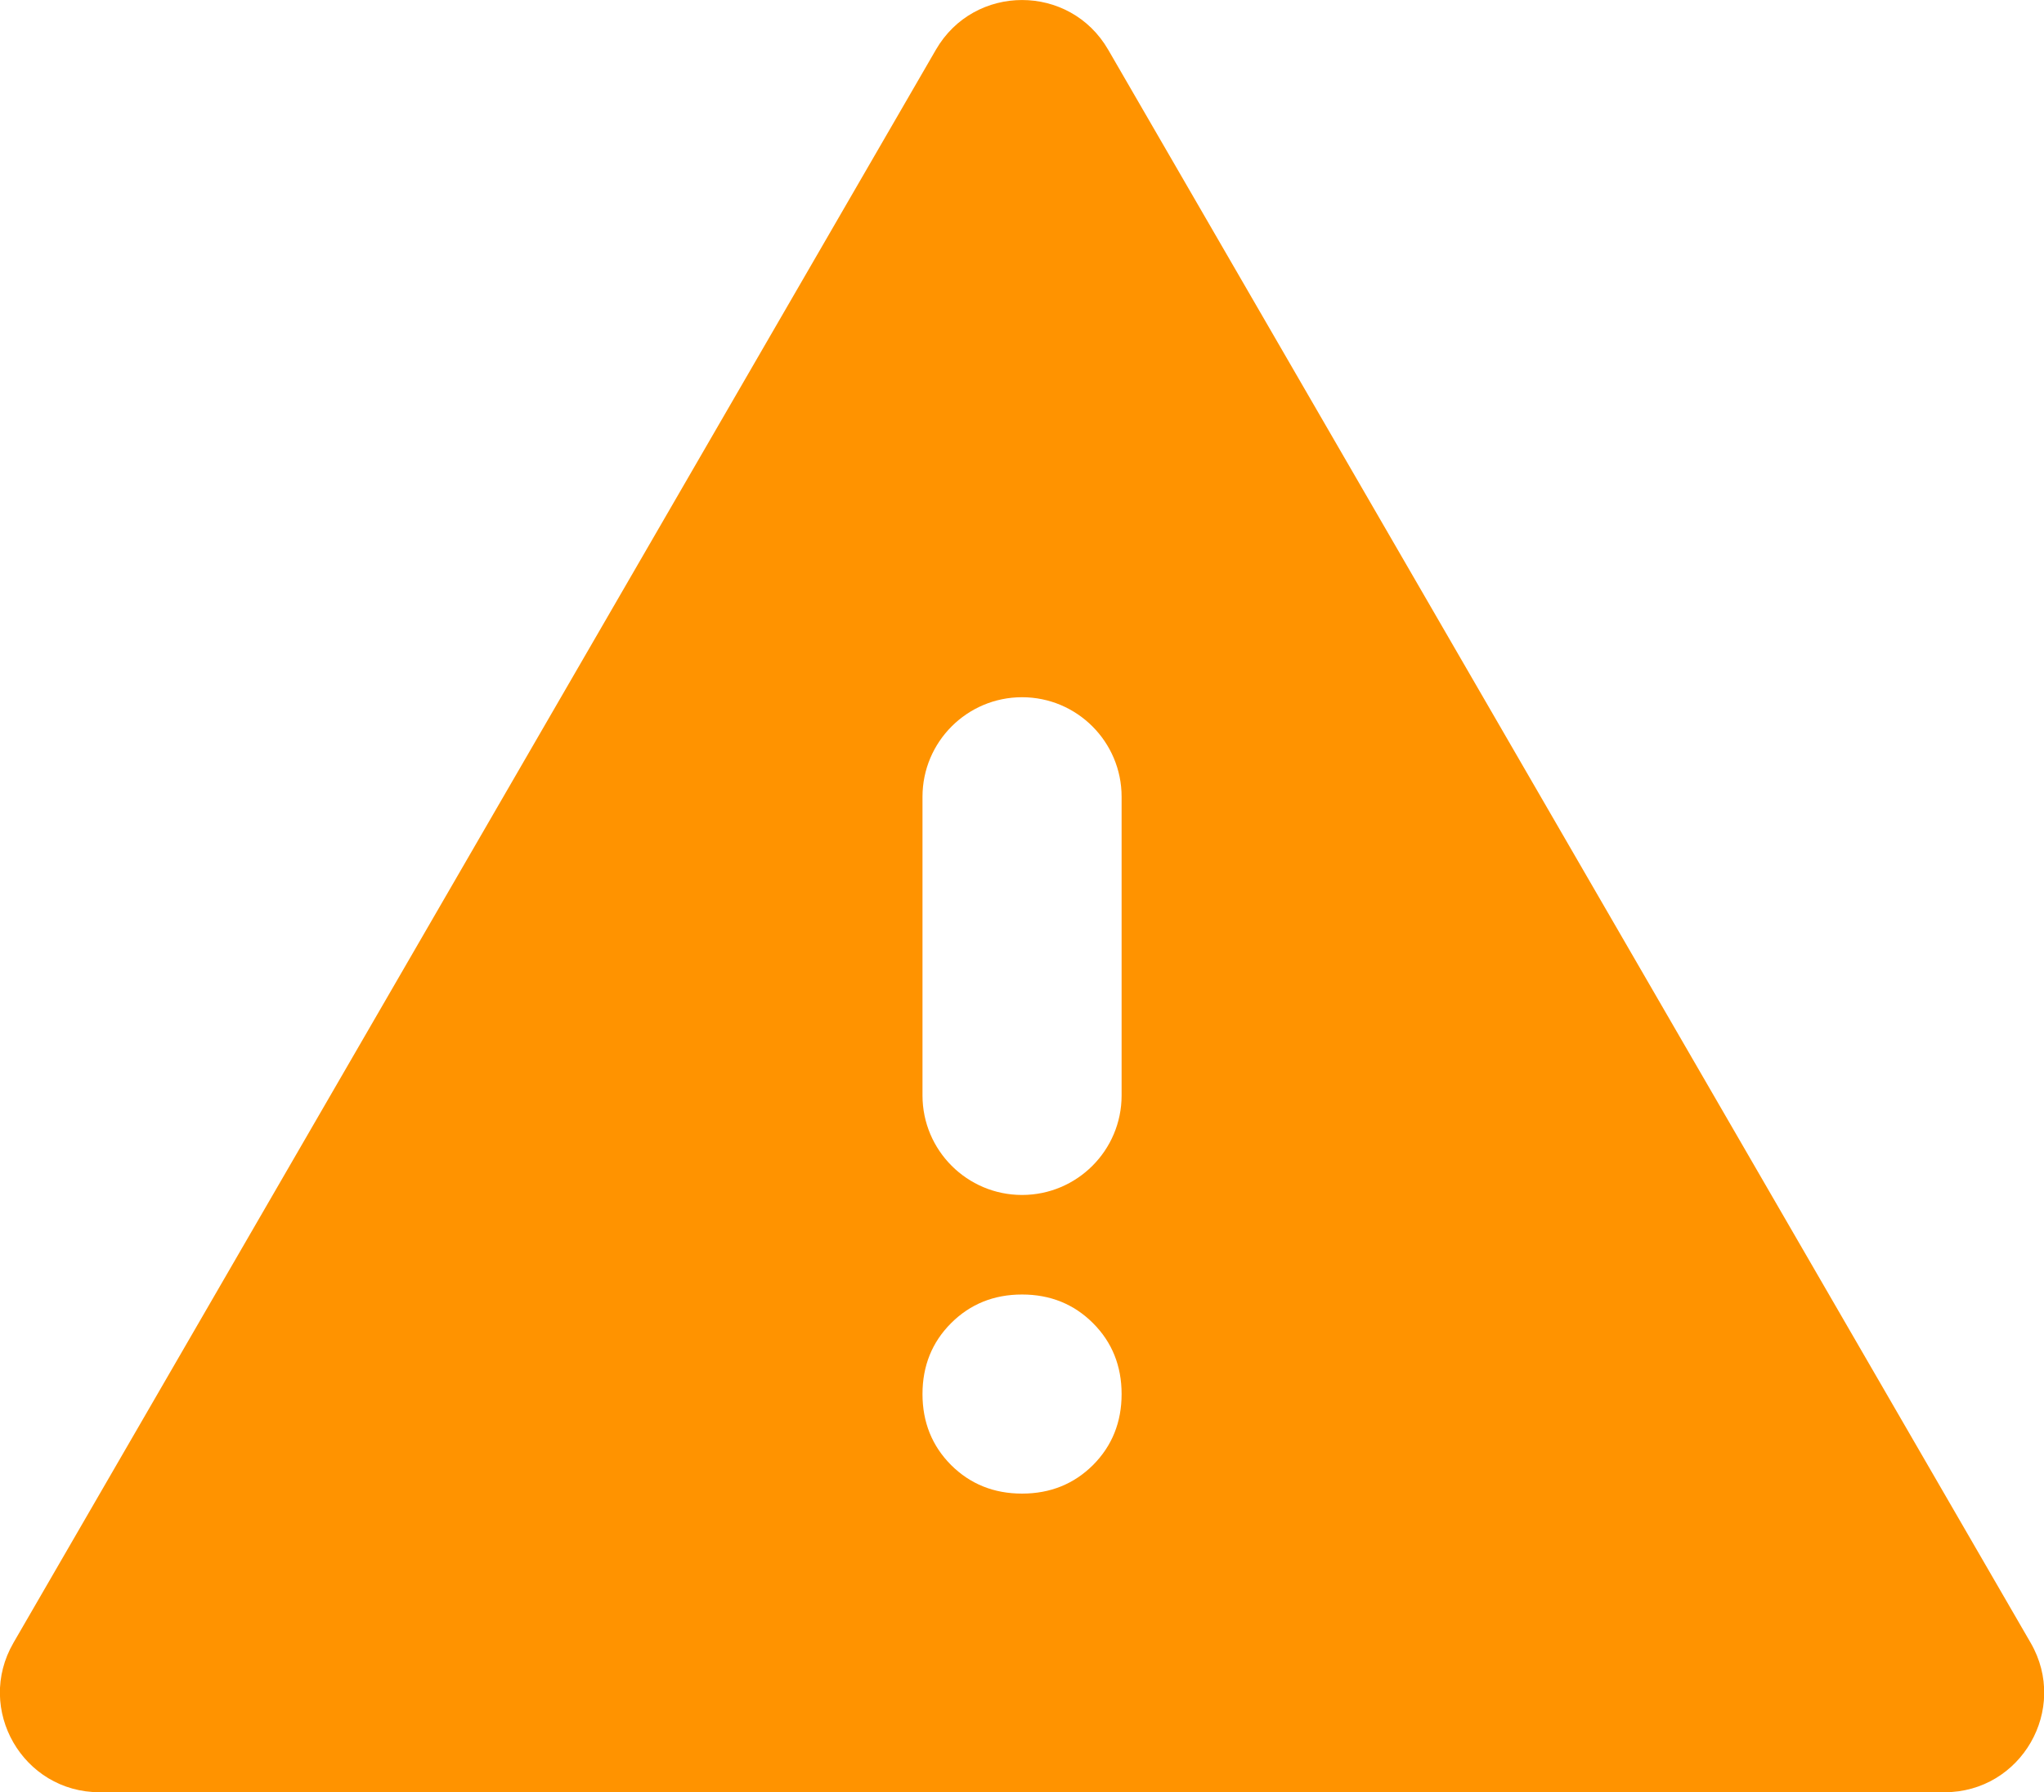<svg xmlns="http://www.w3.org/2000/svg" xmlns:xlink="http://www.w3.org/1999/xlink" version="1.1" width="20.531pt" height="18.004pt" viewBox="0 0 20.531 18.004">
<path transform="matrix(1,0,0,-1,-.734,17.175)" d="M1.734-.829C.964-.829 .483 .005 .869 .672L10.135 16.676C10.52 17.341 11.48 17.341 11.865 16.676L21.131 .672C21.517 .005 21.036-.829 20.266-.829H1.734ZM11 2.171C11.283 2.171 11.521 2.267 11.713 2.458 11.904 2.65 12 2.888 12 3.171 12 3.454 11.904 3.692 11.713 3.883 11.521 4.075 11.283 4.171 11 4.171 10.717 4.171 10.479 4.075 10.287 3.883 10.096 3.692 10 3.454 10 3.171 10 2.888 10.096 2.65 10.287 2.458 10.479 2.267 10.717 2.171 11 2.171ZM10 6.171C10 5.619 10.448 5.171 11 5.171 11.552 5.171 12 5.619 12 6.171V9.171C12 9.723 11.552 10.171 11 10.171 10.448 10.171 10 9.723 10 9.171V6.171Z" fill="#ff9300"/>
</svg>
